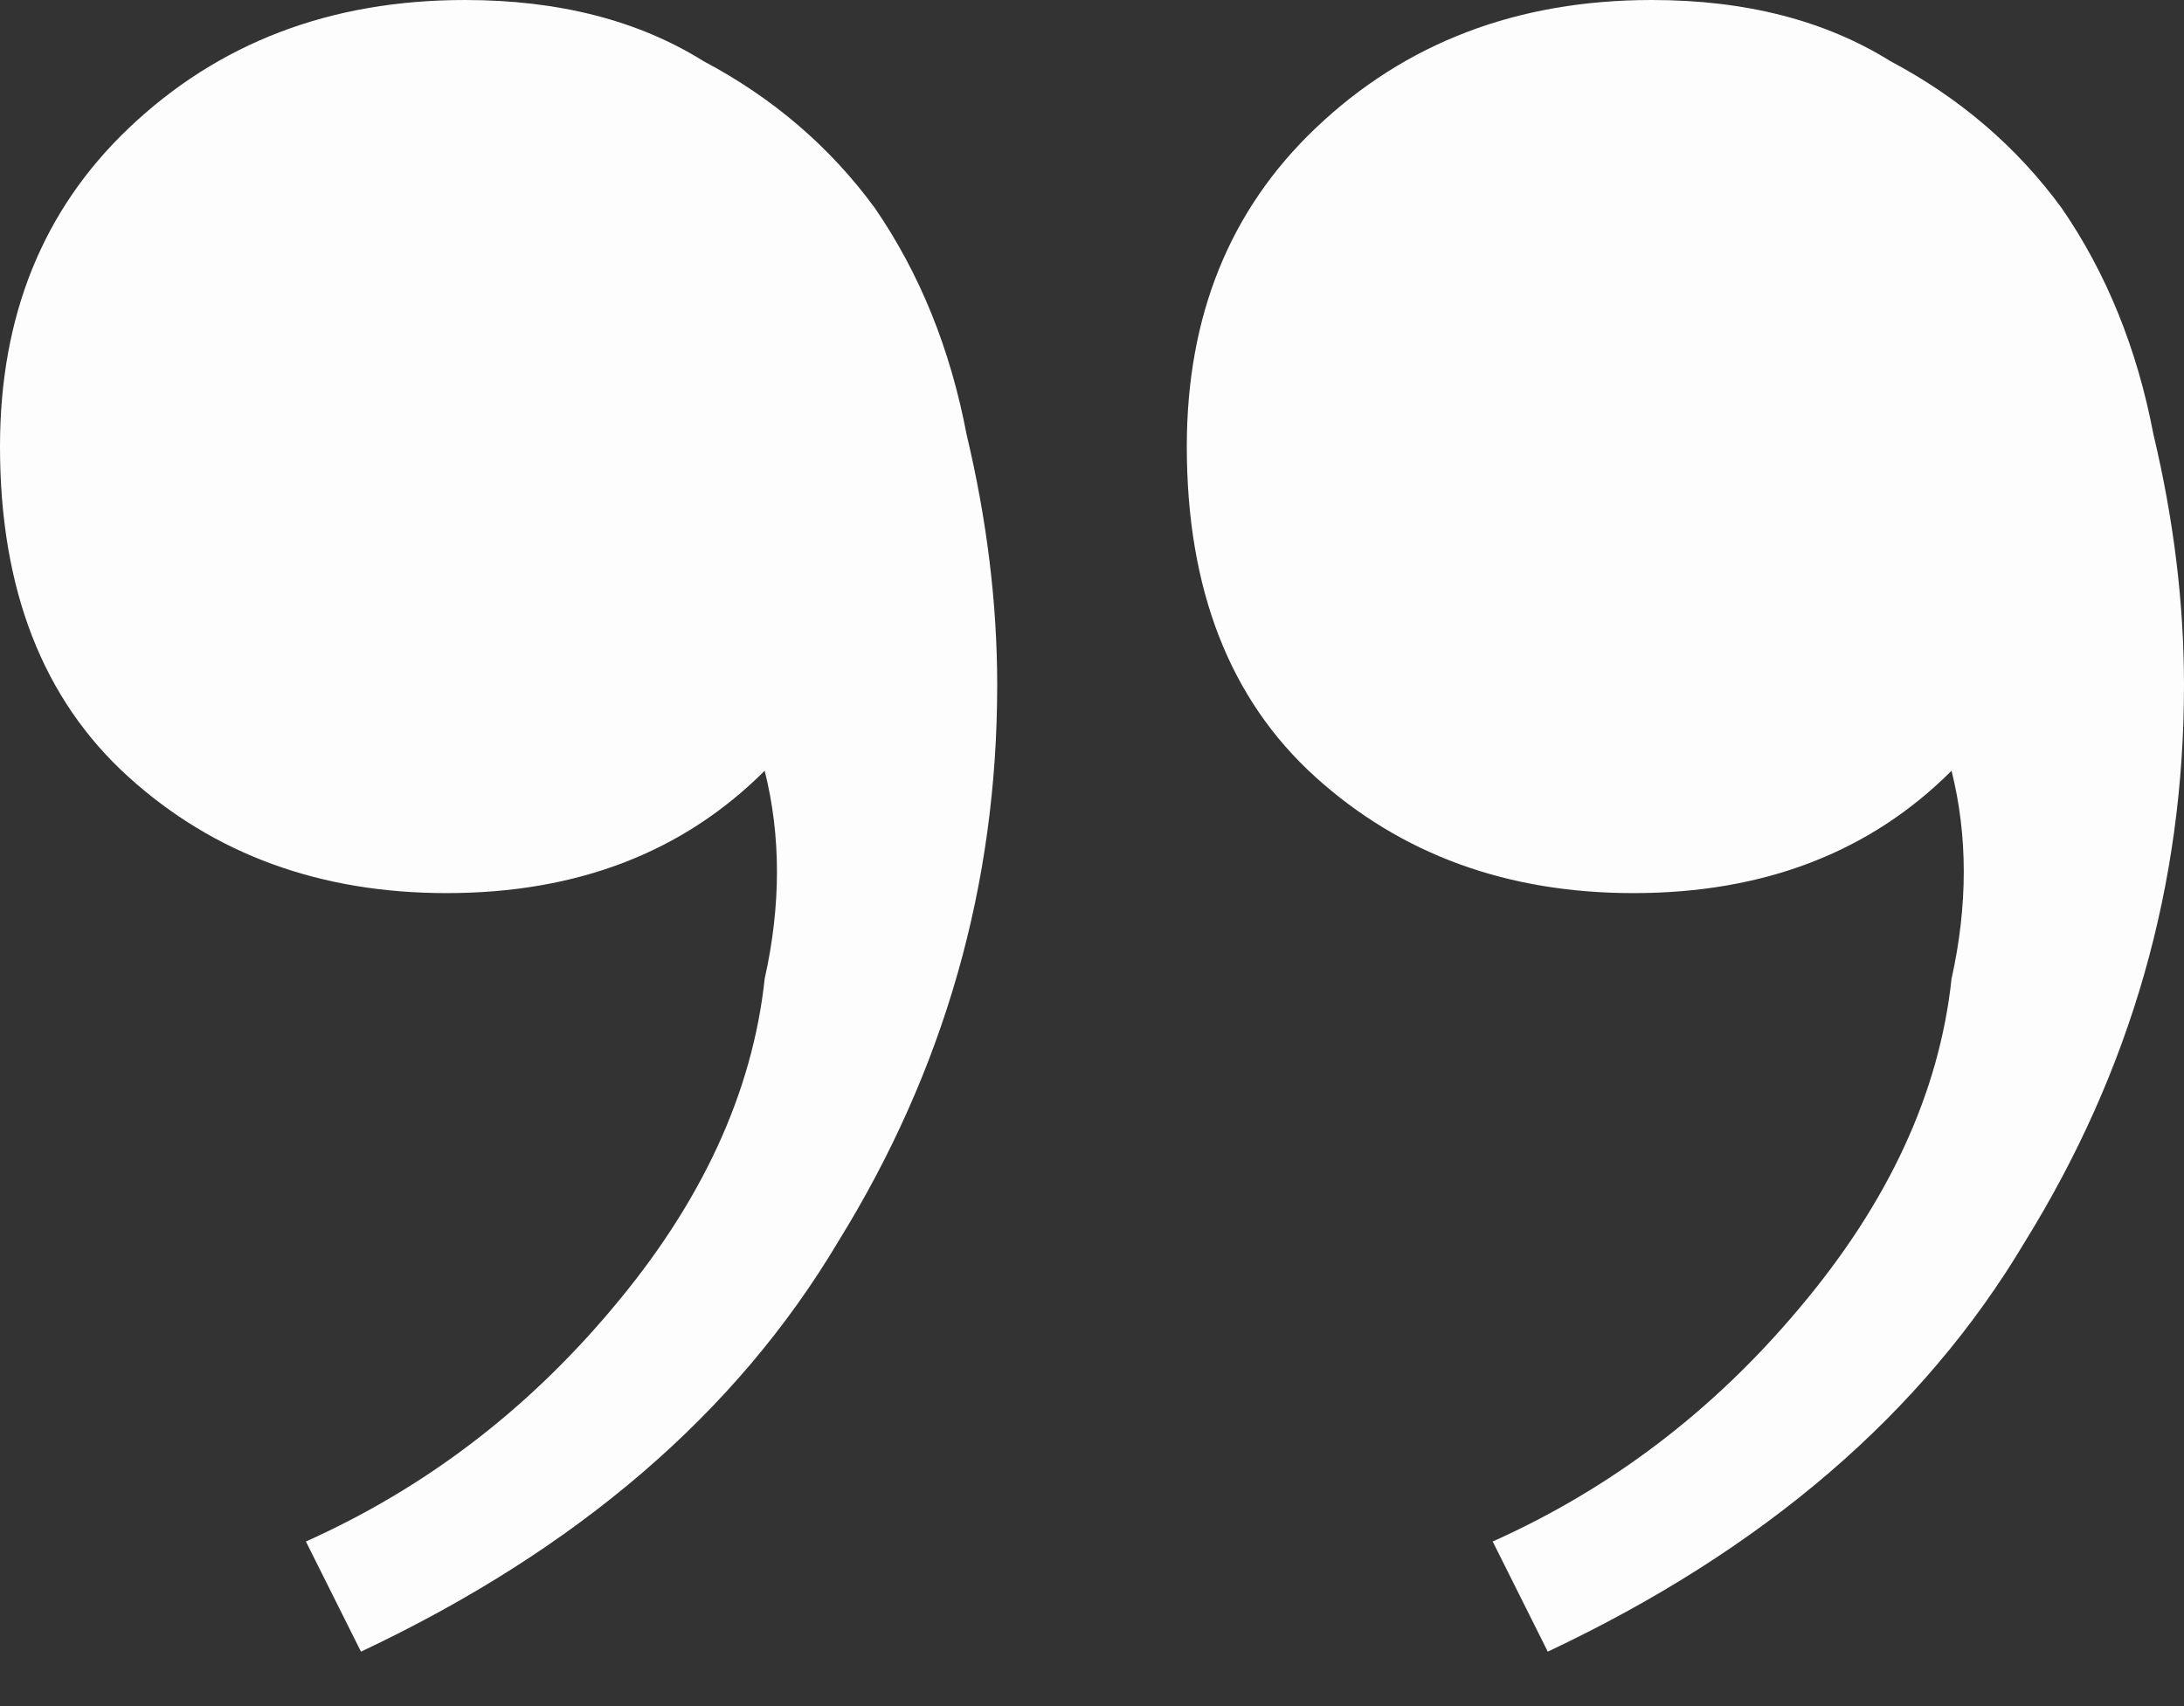 <svg width="32" height="25" viewBox="0 0 32 25" fill="none" xmlns="http://www.w3.org/2000/svg">
<rect x="0" y="0" width="32" height="25" fill="#333333" stroke="none"/>
<path d="M24.202 0C25.576 0 26.741 0.299 27.698 0.896C28.713 1.434 29.55 2.151 30.207 3.048C30.865 4.004 31.313 5.109 31.552 6.364C31.851 7.619 32 8.844 32 10.039C32 12.967 31.223 15.686 29.669 18.196C28.175 20.706 25.845 22.708 22.678 24.202L21.871 22.588C23.604 21.811 25.098 20.676 26.353 19.182C27.668 17.628 28.415 16.015 28.594 14.342C28.833 13.266 28.833 12.25 28.594 11.294C27.399 12.489 25.845 13.087 23.933 13.087C22.08 13.087 20.527 12.519 19.272 11.384C18.017 10.248 17.389 8.635 17.389 6.543C17.389 4.631 18.017 3.078 19.272 1.882C20.586 0.627 22.23 0 24.202 0ZM6.812 0C8.187 0 9.352 0.299 10.308 0.896C11.324 1.434 12.161 2.151 12.818 3.048C13.475 4.004 13.923 5.109 14.162 6.364C14.461 7.619 14.611 8.844 14.611 10.039C14.611 12.967 13.834 15.686 12.28 18.196C10.786 20.706 8.456 22.708 5.289 24.202L4.482 22.588C6.215 21.811 7.709 20.676 8.964 19.182C10.278 17.628 11.025 16.015 11.204 14.342C11.444 13.266 11.444 12.25 11.204 11.294C10.009 12.489 8.456 13.087 6.543 13.087C4.691 13.087 3.137 12.519 1.882 11.384C0.627 10.248 0 8.635 0 6.543C0 4.631 0.627 3.078 1.882 1.882C3.197 0.627 4.84 0 6.812 0Z" fill="#FDFDFD"/>
</svg>
